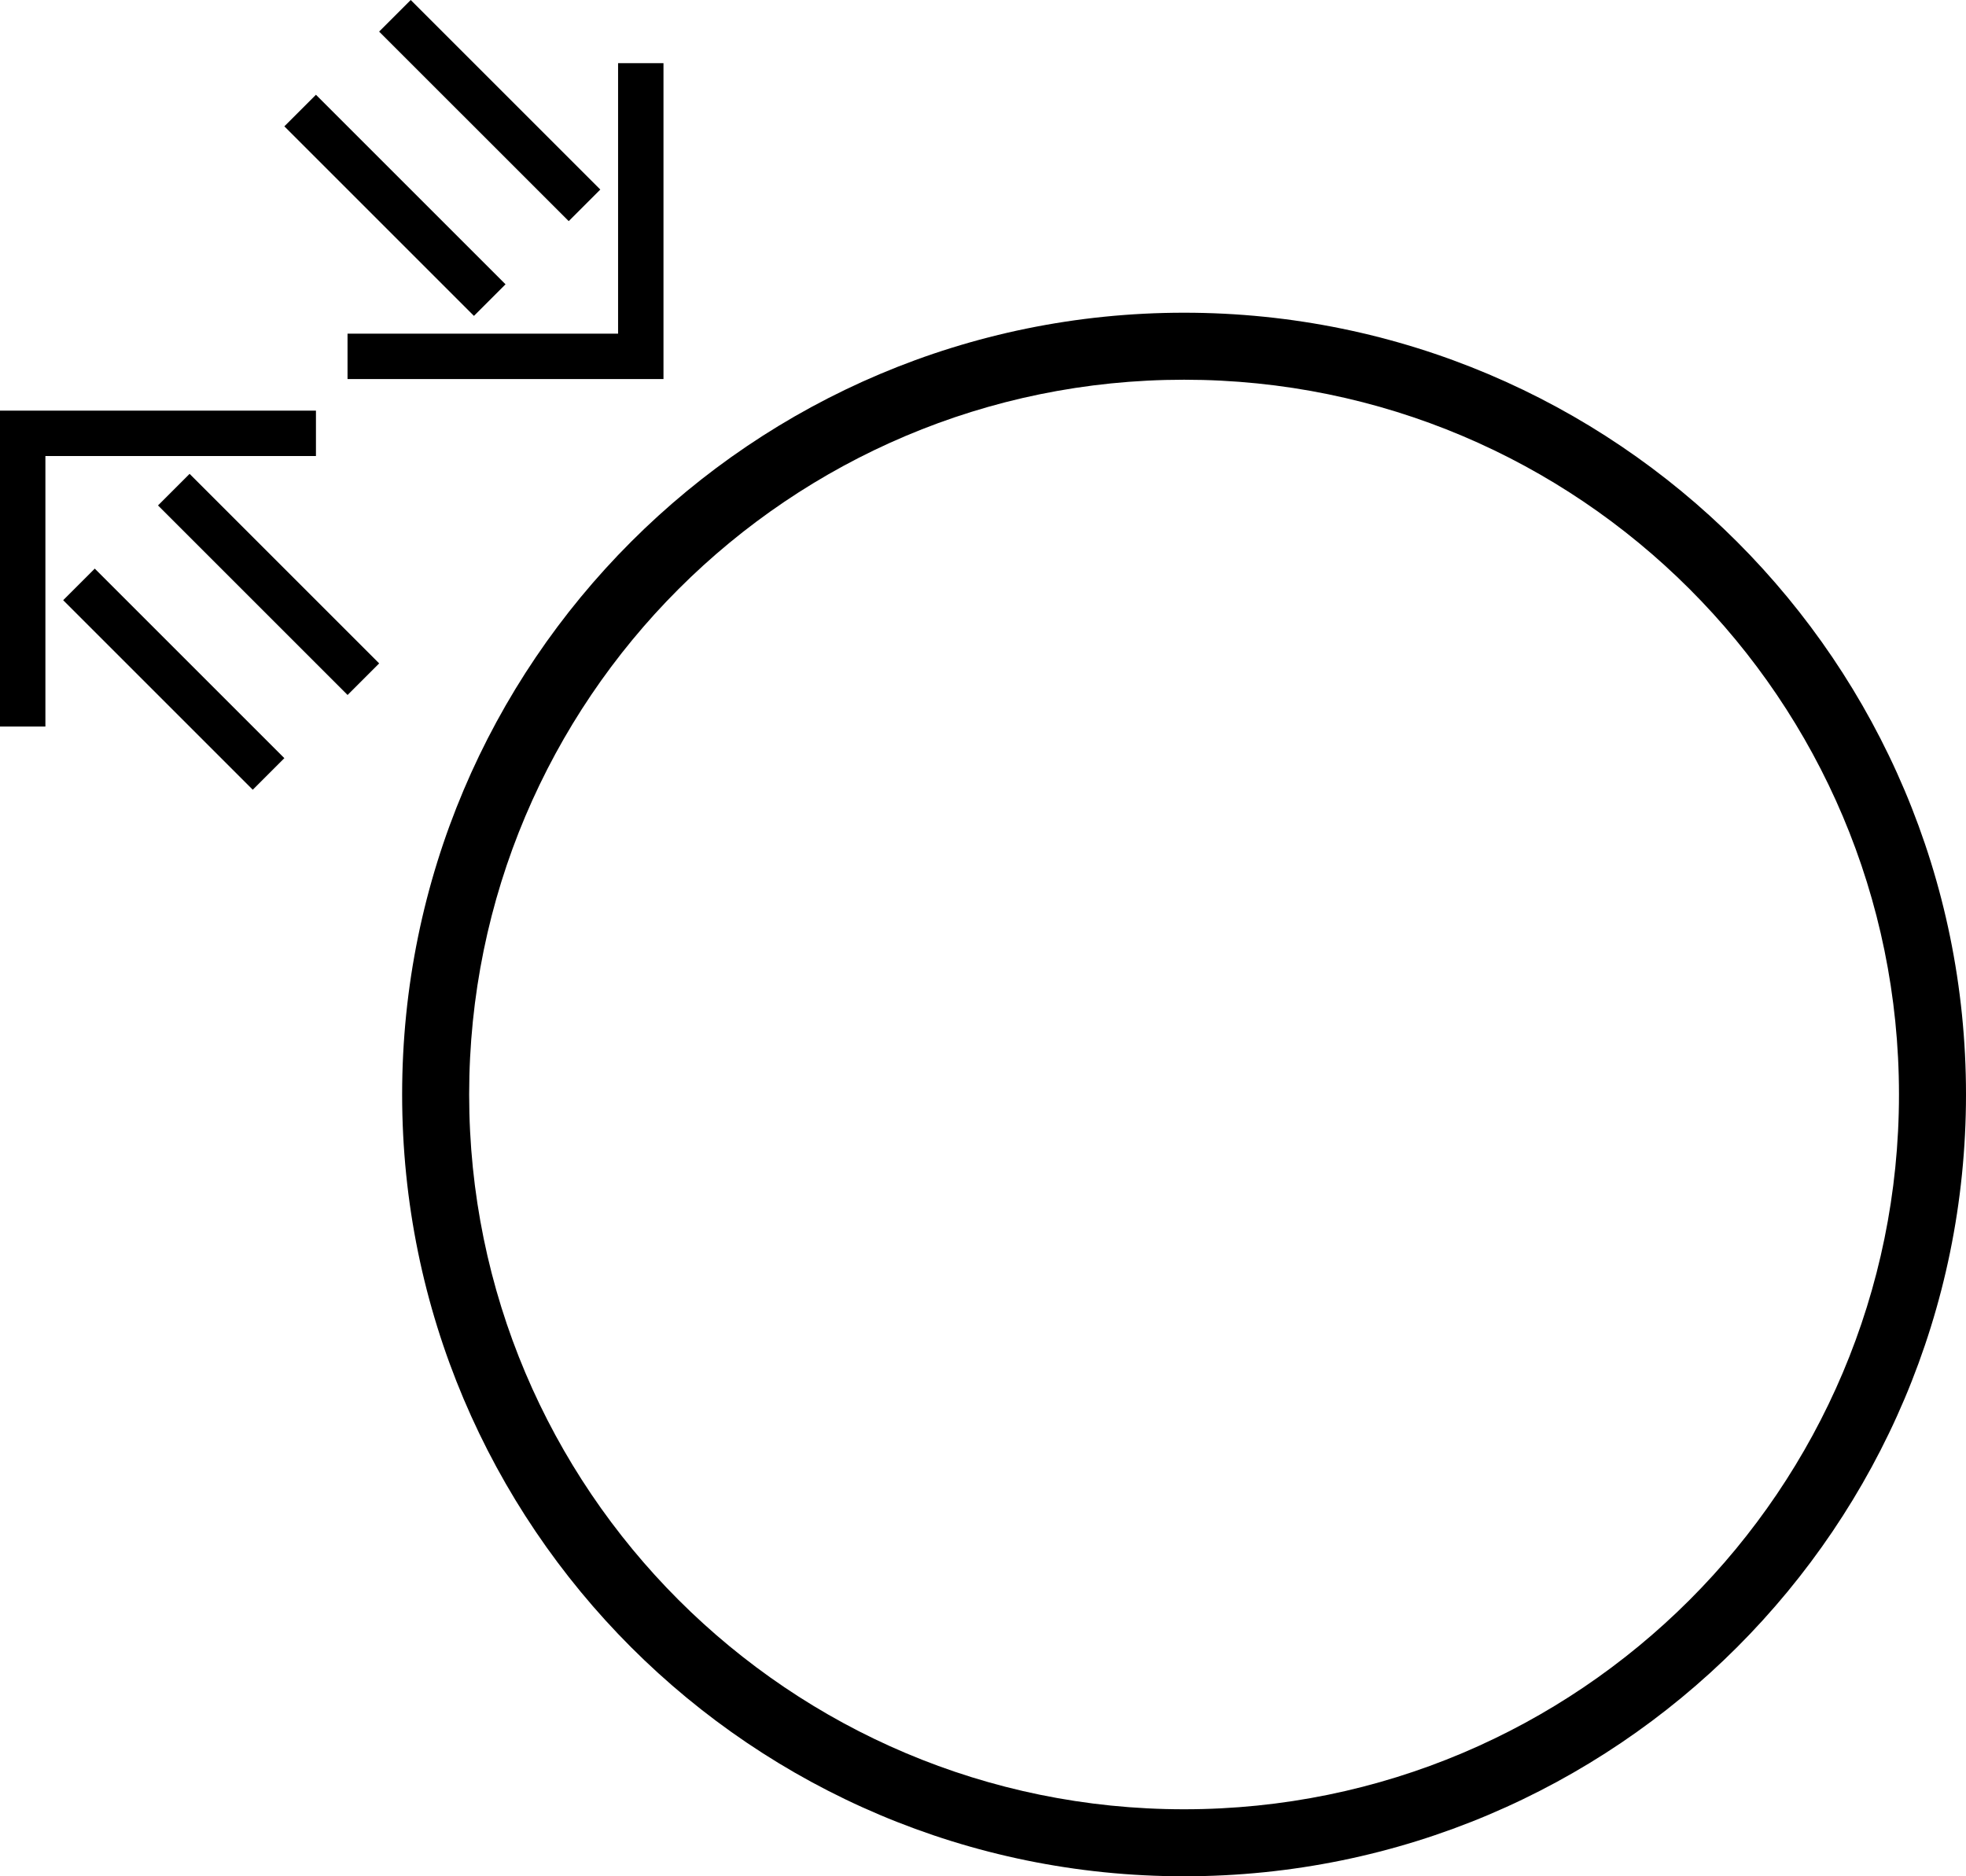 <?xml version="1.0" encoding="UTF-8" standalone="no"?>
<svg
   xmlns:dc="http://purl.org/dc/elements/1.1/"
   xmlns:cc="http://creativecommons.org/ns#"
   xmlns:rdf="http://www.w3.org/1999/02/22-rdf-syntax-ns#"
   xmlns:svg="http://www.w3.org/2000/svg"
   xmlns="http://www.w3.org/2000/svg"
   xmlns:sodipodi="http://sodipodi.sourceforge.net/DTD/sodipodi-0.dtd"
   xmlns:inkscape="http://www.inkscape.org/namespaces/inkscape"
   version="1.0"
   width="44"
   height="42"
   id="svg2"
   inkscape:version="0.47 r22583"
   sodipodi:docname="04-01-003-01-03-02.svg">
  <defs
     id="defs16">
    <inkscape:perspective
       sodipodi:type="inkscape:persp3d"
       inkscape:vp_x="0 : 23 : 1"
       inkscape:vp_y="0 : 1000 : 0"
       inkscape:vp_z="36 : 23 : 1"
       inkscape:persp3d-origin="18 : 15.333333 : 1"
       id="perspective18" />
  </defs>
  <sodipodi:namedview
     pagecolor="#ffffff"
     bordercolor="#666666"
     borderopacity="1"
     objecttolerance="10"
     gridtolerance="10"
     guidetolerance="10"
     inkscape:pageopacity="0"
     inkscape:pageshadow="2"
     inkscape:window-width="964"
     inkscape:window-height="721"
     id="namedview14"
     showgrid="true"
     inkscape:zoom="9.5816548"
     inkscape:cx="16.737462"
     inkscape:cy="24.517458"
     inkscape:window-x="365"
     inkscape:window-y="0"
     inkscape:window-maximized="0"
     inkscape:current-layer="svg2">
    <inkscape:grid
       type="xygrid"
       id="grid2824" />
  </sodipodi:namedview>
  <path
     style="fill:#000000"
     d="M 26.5 7 C 16.835 7 9 14.835 9 24.5 C 9 34.165 16.835 42 26.5 42 C 36.165 42 44 34.165 44 24.5 C 44 14.835 36.165 7 26.5 7 z M 26.5 8.5 C 35.337 8.5 42.5 15.663 42.5 24.5 C 42.5 33.337 35.337 40.5 26.5 40.5 C 17.663 40.5 10.5 33.337 10.5 24.5 C 10.5 15.663 17.663 8.5 26.5 8.5 z "
     id="path12" />
  <path
     d="m 14.849,8.485 -7.071,0 0,-1.016 6.055,0 0,-6.055 1.016,0 0,7.071 z"
     id="path10"
     style="fill:#000000" />
  <path
     style="fill:#000000;fill-opacity:1;stroke:none"
     d="M 10.607,7.071 11.314,6.364 7.071,2.121 6.364,2.828 10.607,7.071 z"
     id="path2831" />
  <path
     id="path2833"
     d="M 12.728,4.95 13.435,4.243 9.192,0 8.485,0.707 12.728,4.95 z"
     style="fill:#000000;fill-opacity:1;stroke:none" />
  <path
     style="fill:#000000"
     id="path3049"
     d="m 0,9.192 0,7.071 1.016,0 0,-6.055 6.055,0 0,-1.016 -7.071,0 z" />
  <path
     id="path3051"
     d="M 1.414,13.435 2.121,12.728 6.364,16.971 5.657,17.678 1.414,13.435 z"
     style="fill:#000000;fill-opacity:1;stroke:none" />
  <path
     style="fill:#000000;fill-opacity:1;stroke:none"
     d="m 3.536,11.314 0.707,-0.707 4.243,4.243 -0.707,0.707 -4.243,-4.243 z"
     id="path3053" />
</svg>
